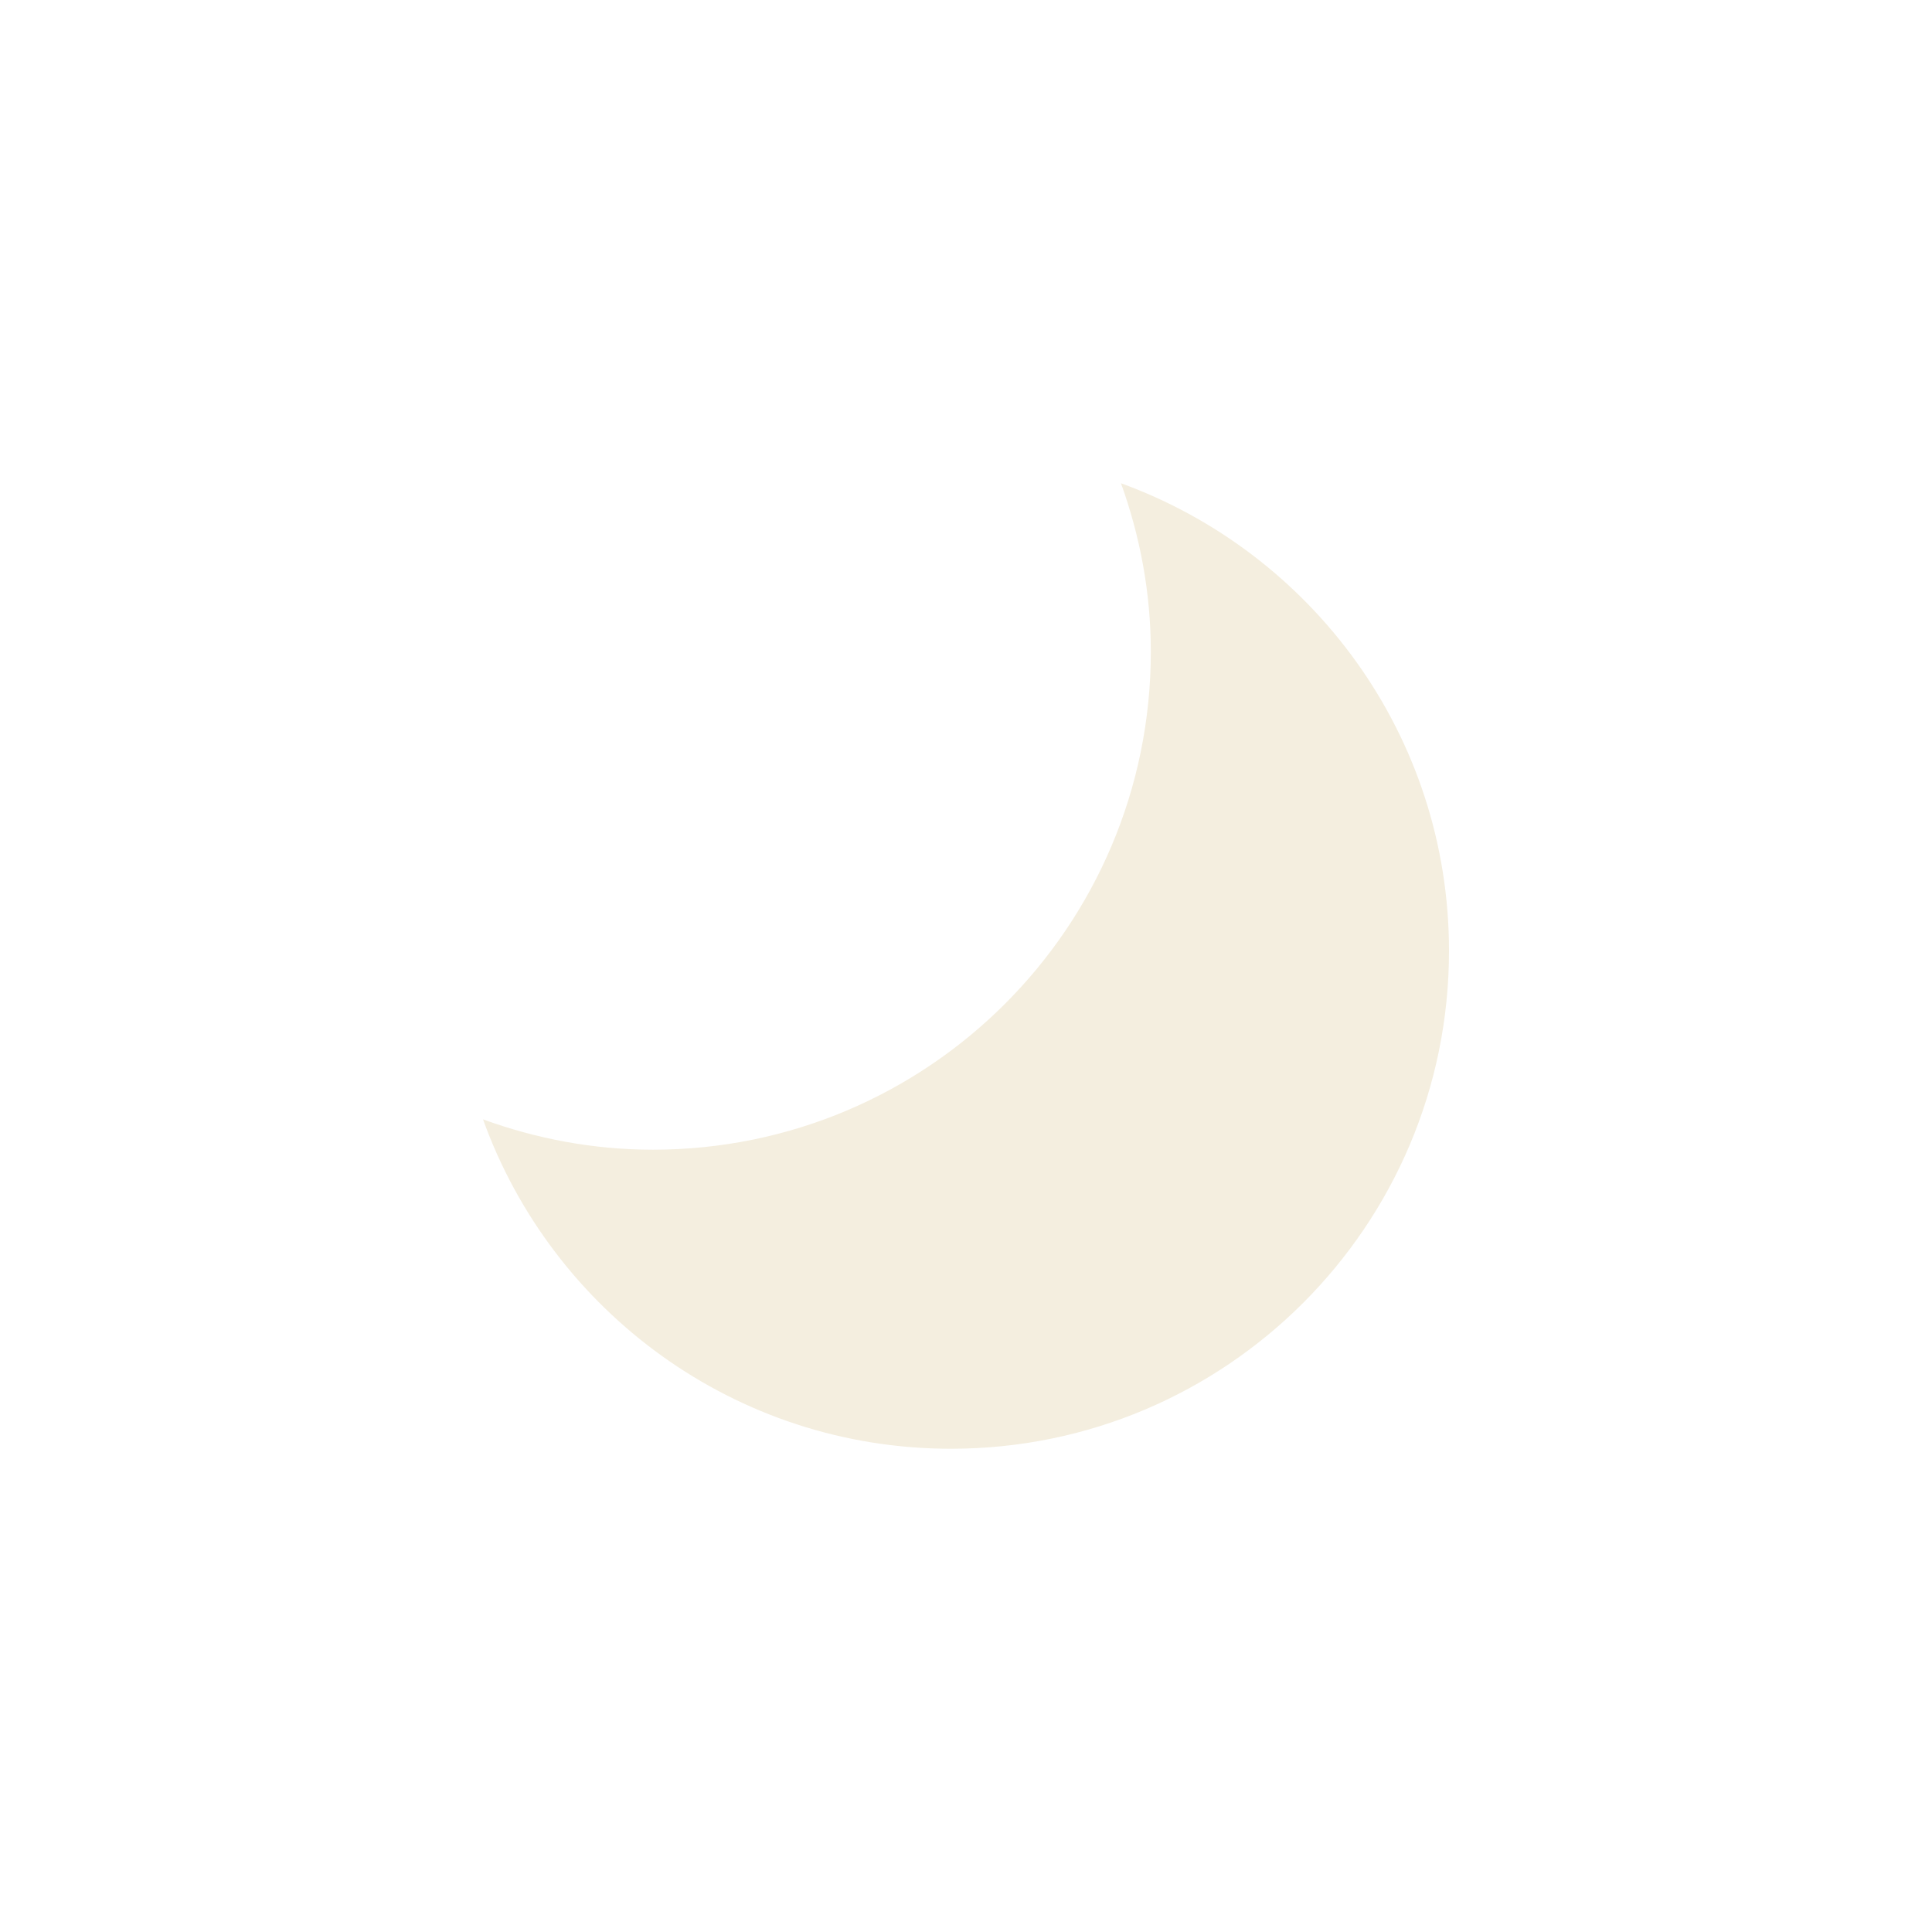 <?xml version="1.0" encoding="UTF-8"?><svg id="Layer_1" xmlns="http://www.w3.org/2000/svg" xmlns:xlink="http://www.w3.org/1999/xlink" viewBox="0 0 240 240"><defs><style>.cls-1{fill:#f4eedf;filter:url(#drop-shadow-4);}</style><filter id="drop-shadow-4" filterUnits="userSpaceOnUse"><feOffset dx="0" dy="0"/><feGaussianBlur result="blur" stdDeviation="15"/><feFlood flood-color="#f4eedf" flood-opacity="1"/><feComposite in2="blur" operator="in"/><feComposite in="SourceGraphic"/></filter></defs><path class="cls-1" d="m81.1,142.82c34.16,0,61.86-27.69,61.86-61.86,0-7.36-1.35-14.39-3.71-20.93,23.75,8.64,40.75,31.34,40.75,58.08,0,34.16-27.69,61.86-61.86,61.86-26.8,0-49.56-17.08-58.14-40.92,6.59,2.4,13.68,3.77,21.1,3.77Z"/></svg>